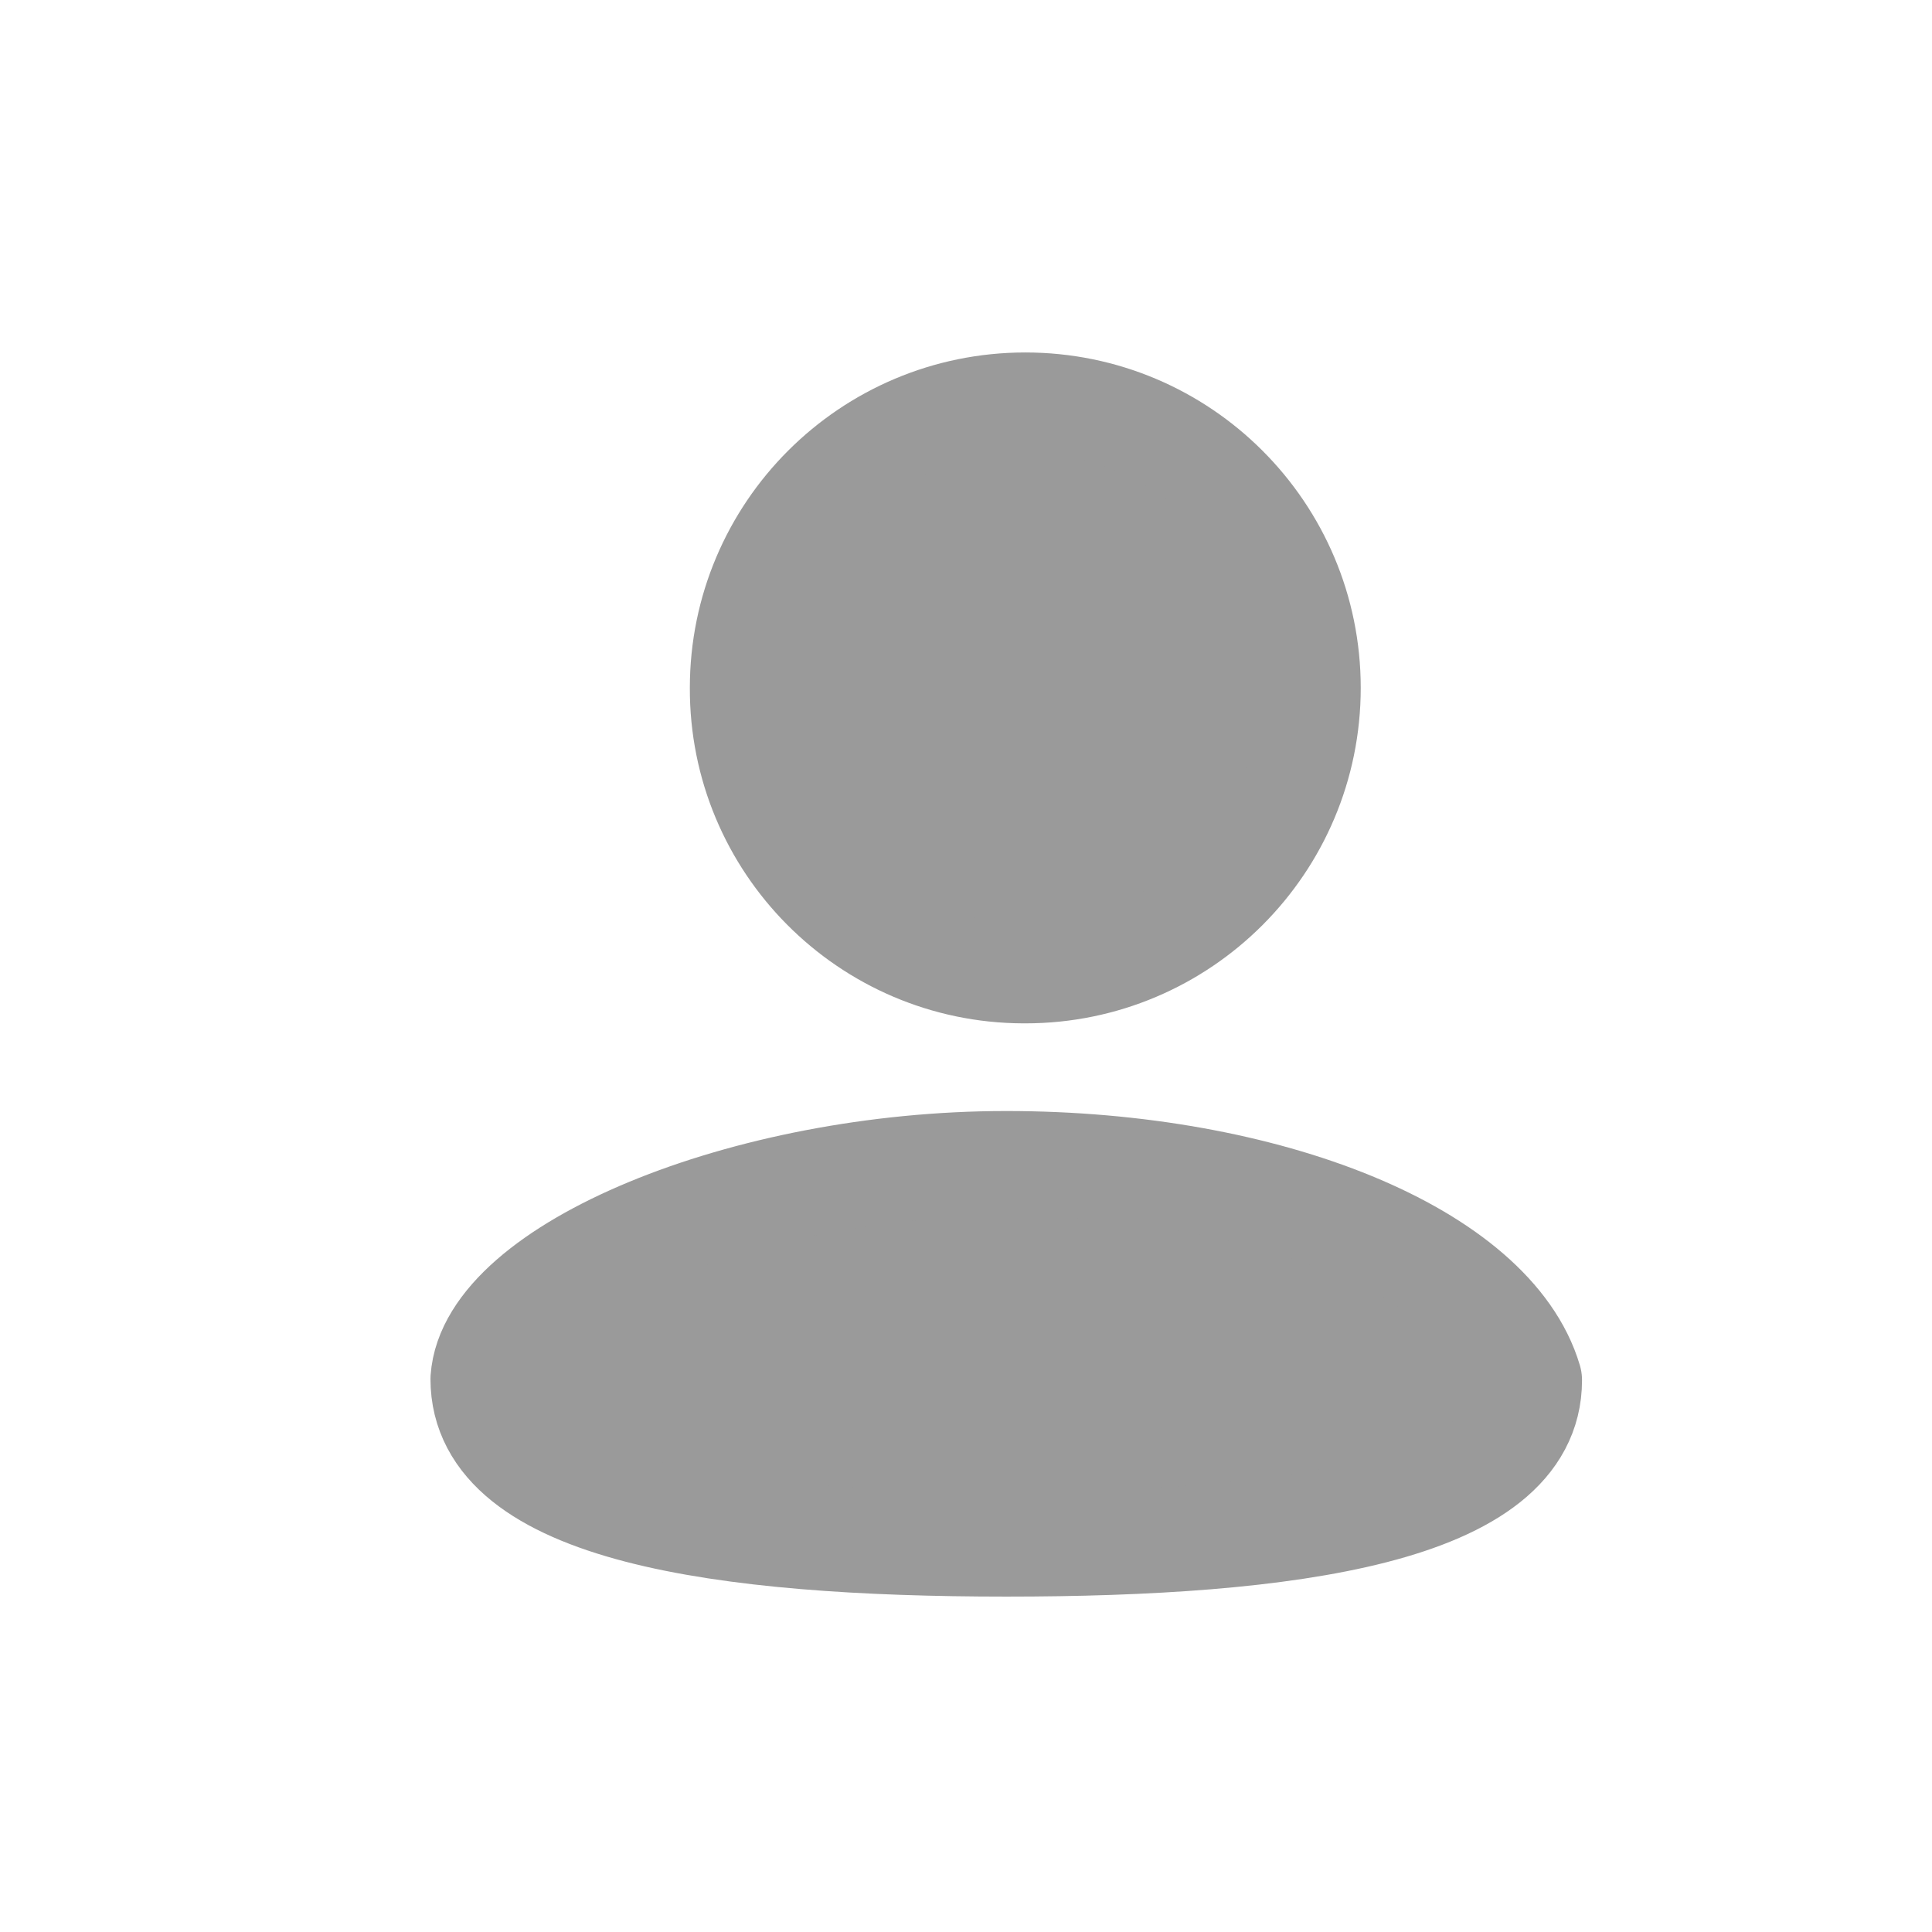 <svg width="24" height="24" viewBox="0 0 24 24" fill="none" xmlns="http://www.w3.org/2000/svg">
<path fill-rule="evenodd" clip-rule="evenodd" d="M12.5 14.454C9.251 14.454 6.092 15.776 6 17.13C6 18.76 8.975 19.181 12.5 19.181C16.007 19.181 19 18.774 19 17.145C18.536 15.582 15.75 14.454 12.5 14.454Z" fill="#9A9A9A" stroke="#9A9A9A" stroke-width="1.305" stroke-linecap="round" stroke-linejoin="round"/>
<path fill-rule="evenodd" clip-rule="evenodd" d="M12.737 12.091C14.695 12.091 16.282 10.503 16.282 8.545C16.282 6.587 14.695 5 12.737 5C10.779 5 9.191 6.587 9.191 8.545C9.184 10.496 10.761 12.084 12.712 12.091H12.737Z" fill="#9A9A9A" stroke="#9A9A9A" stroke-width="1.243" stroke-linecap="round" stroke-linejoin="round"/>
</svg>
